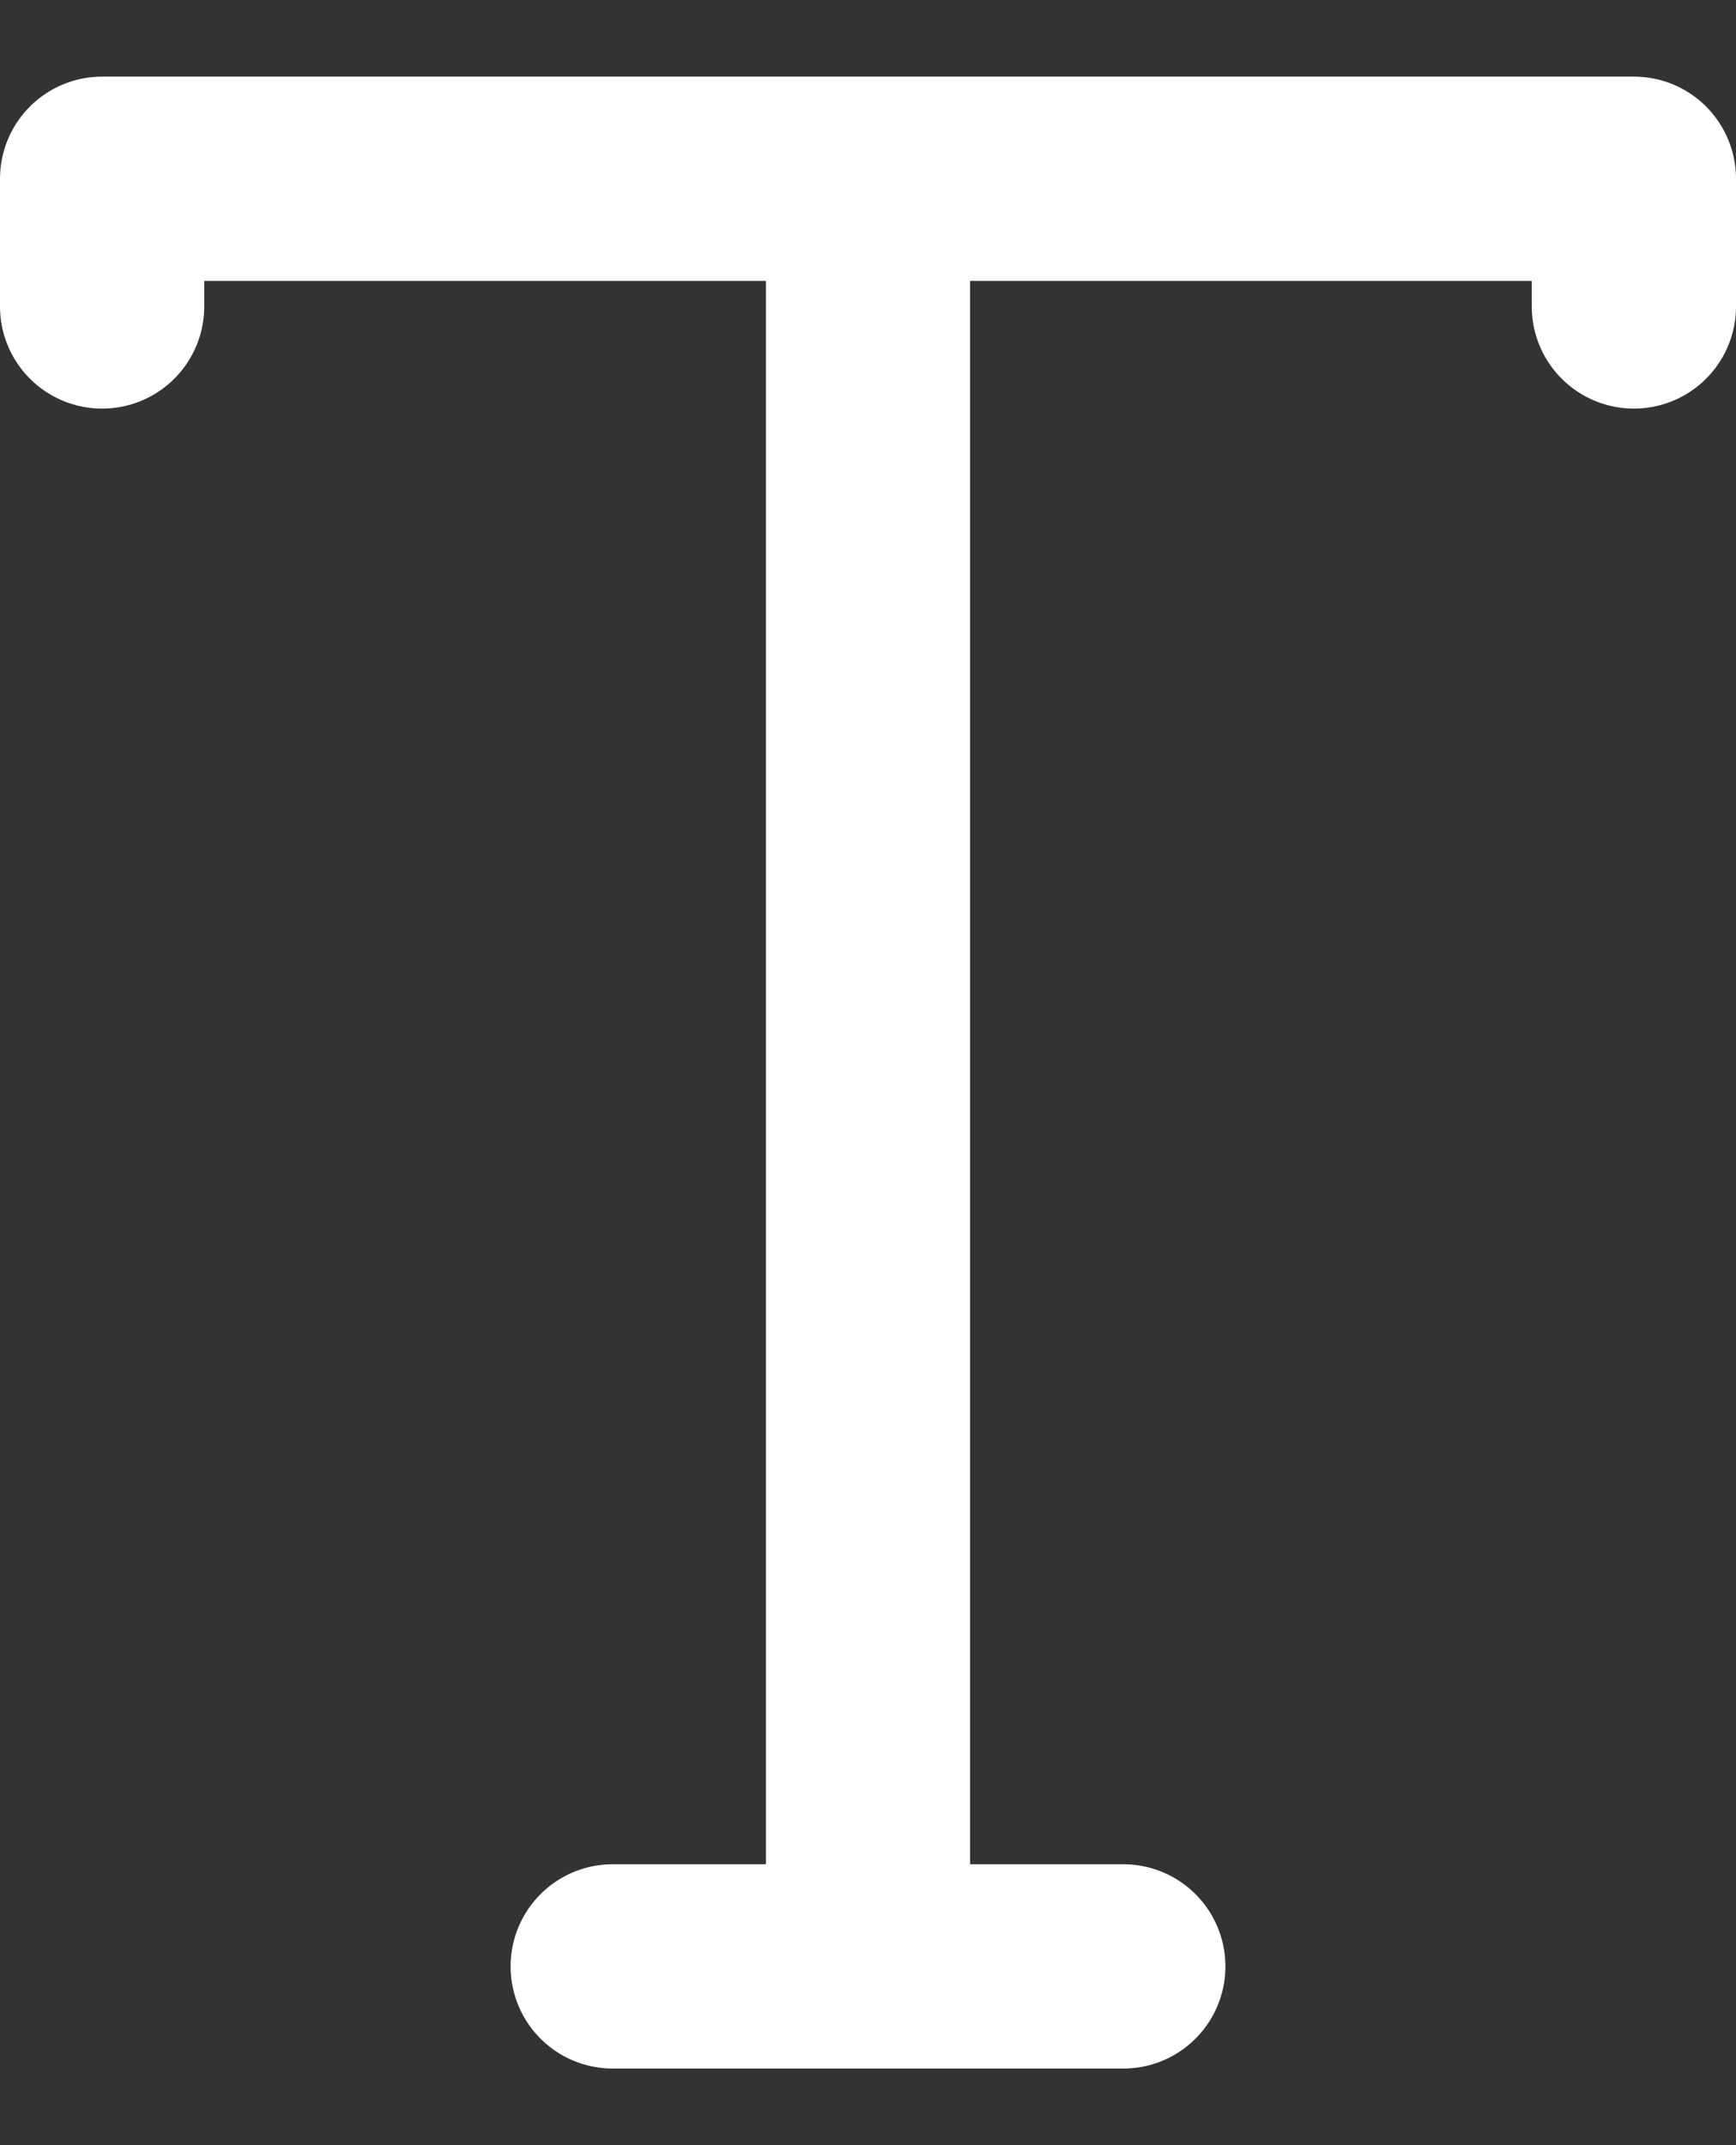 <svg width="17" height="21" viewBox="0 0 17 21" fill="none" xmlns="http://www.w3.org/2000/svg">
<rect x="0" y="0" width="17" height="21" fill="#333333" stroke="none"/>
<path d="M6 19.25H8.5M8.5 19.25H11M8.5 19.25V1.75M8.5 1.75H1V3M8.5 1.75H16V3" stroke="white" stroke-width="2" stroke-linecap="round" stroke-linejoin="round"/>
</svg>
